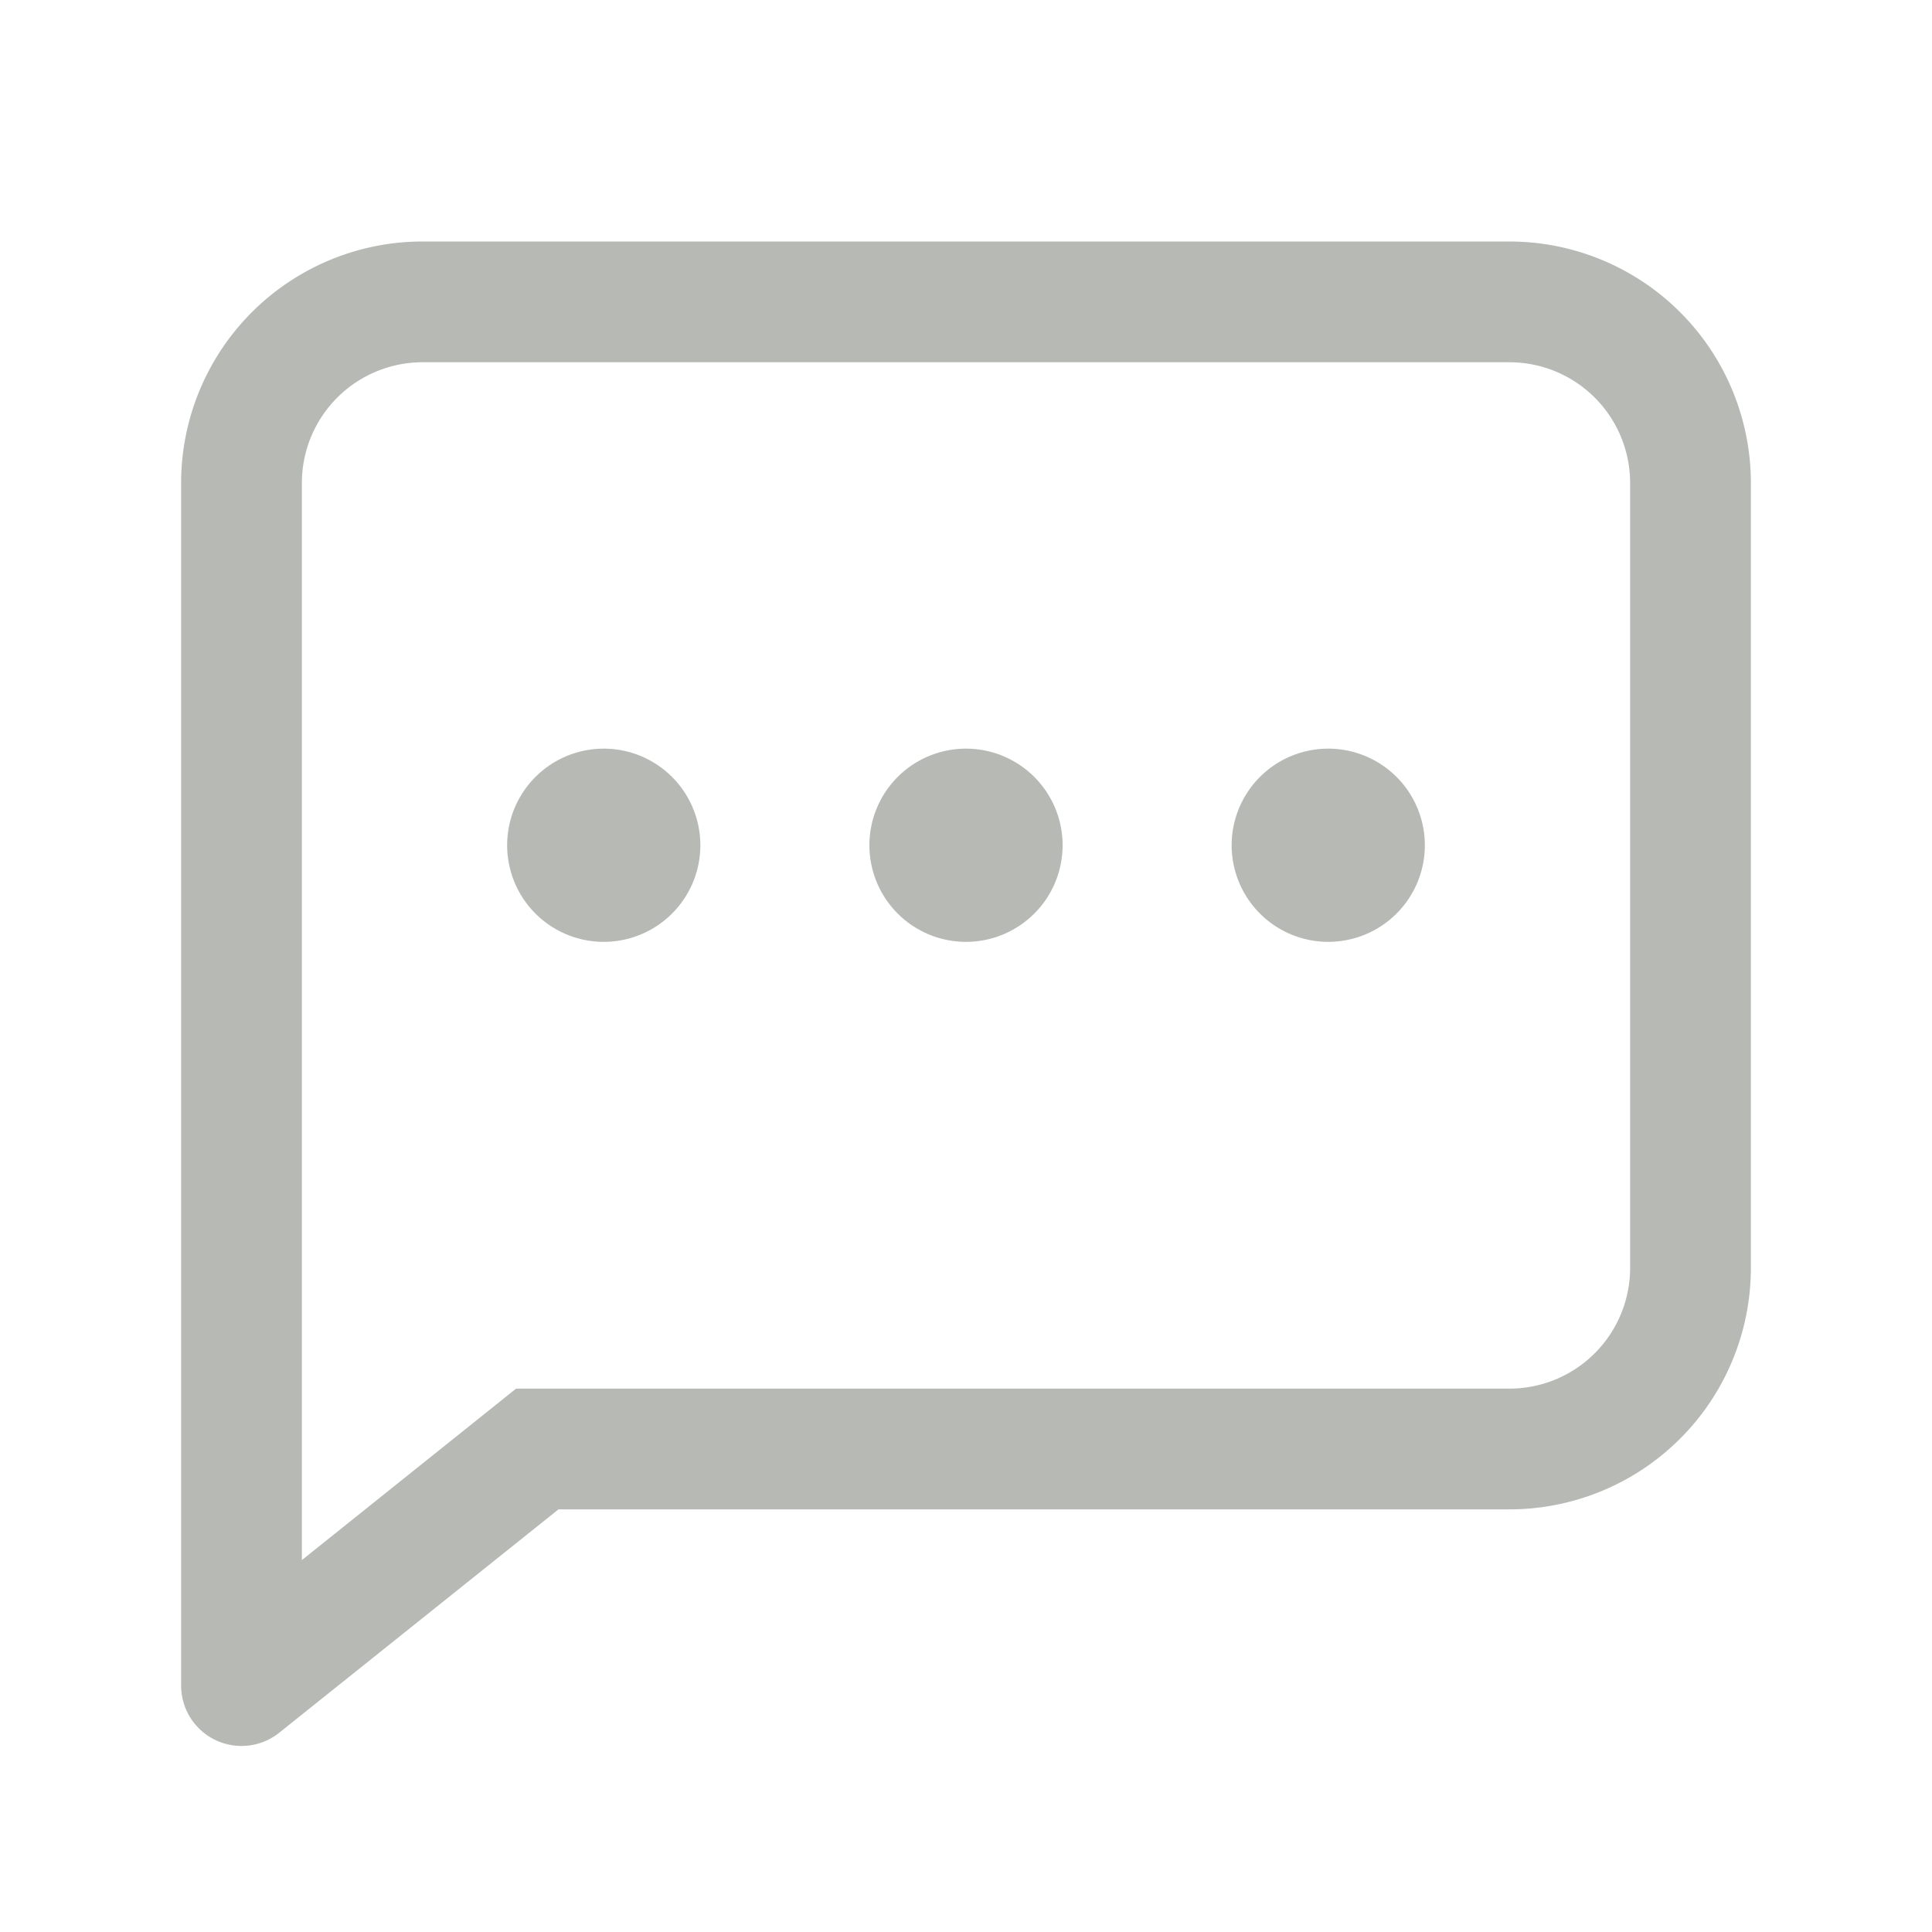 <svg xmlns="http://www.w3.org/2000/svg" width="32" height="32" viewBox="0 0 1024 1024"><path fill="#B7B9B4" d="M273.536 736H800a64 64 0 0 0 64-64V256a64 64 0 0 0-64-64H224a64 64 0 0 0-64 64v570.88zM296 800L147.968 918.4A32 32 0 0 1 96 893.44V256a128 128 0 0 1 128-128h576a128 128 0 0 1 128 128v416a128 128 0 0 1-128 128z"/><path fill="#B7B9B4" d="M512 499.2a51.2 51.2 0 1 1 0-102.4a51.2 51.2 0 0 1 0 102.4m192 0a51.2 51.2 0 1 1 0-102.4a51.2 51.2 0 0 1 0 102.4m-384 0a51.2 51.2 0 1 1 0-102.4a51.2 51.2 0 0 1 0 102.4"/></svg>